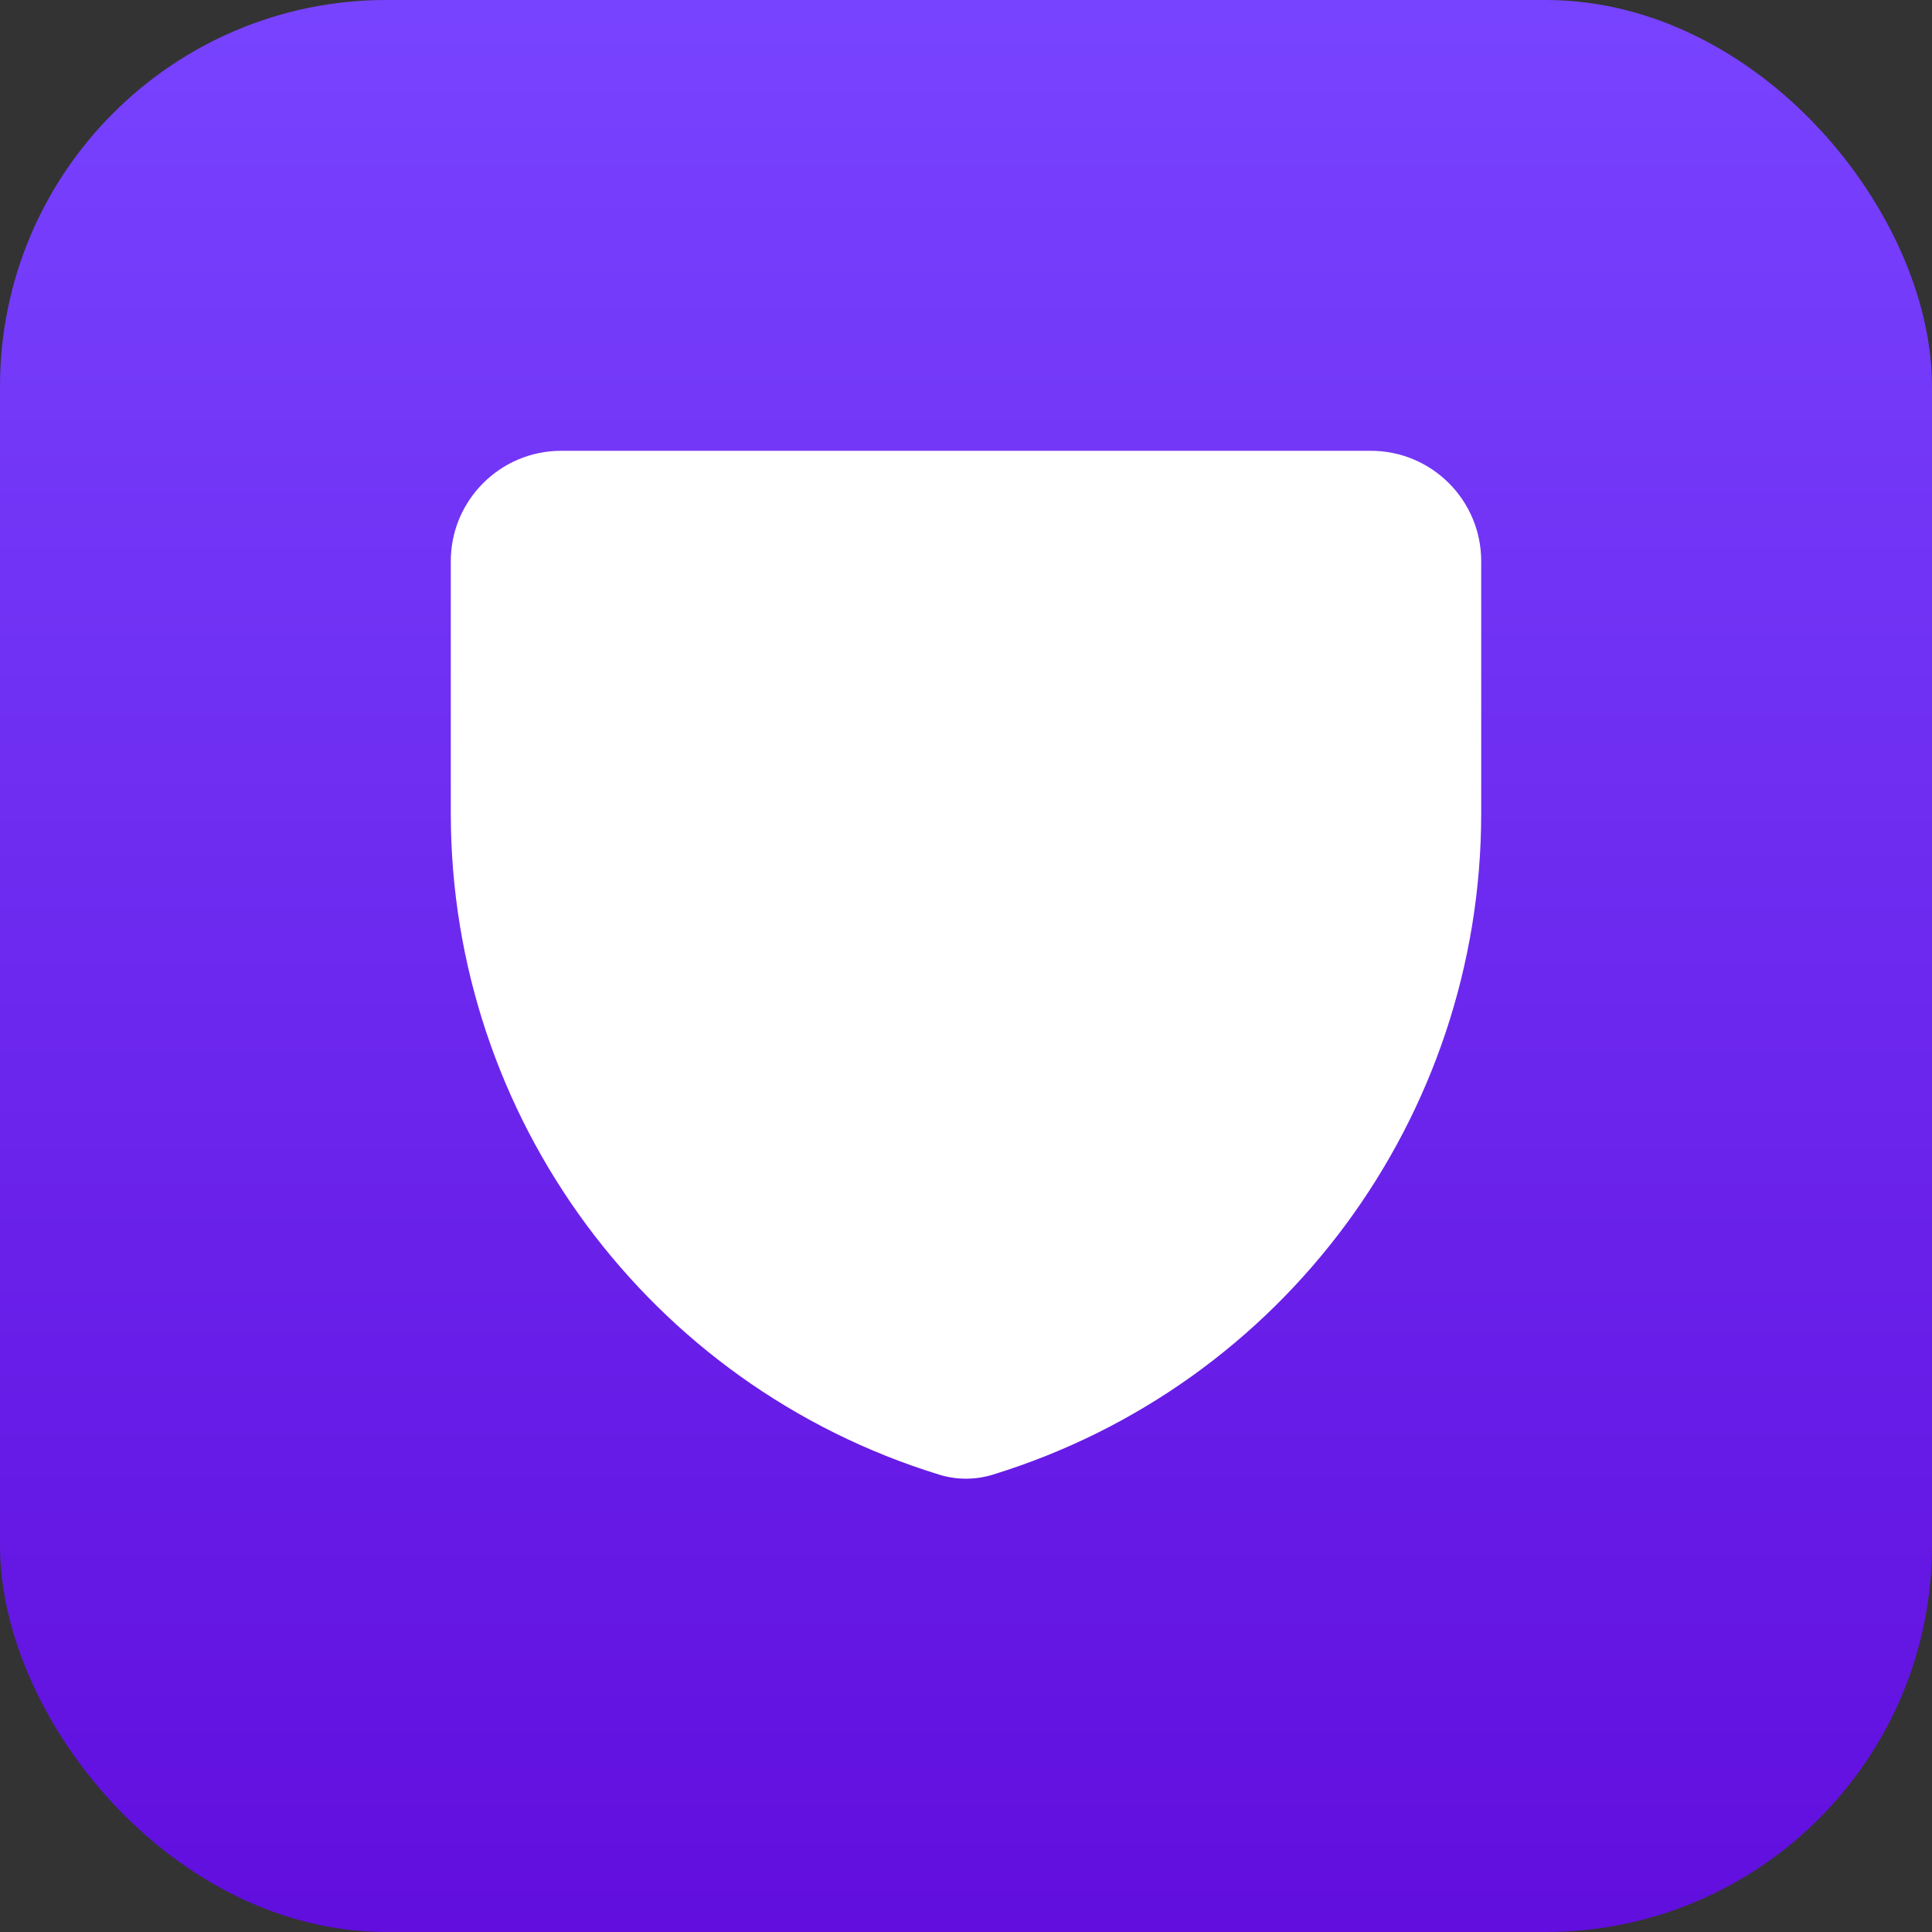 <svg width="30" height="30" viewBox="0 0 30 30" fill="none" xmlns="http://www.w3.org/2000/svg">
<rect x="0" y="0" width="30" height="30" fill="#333333" stroke="none"/>
<rect width="30" height="30" rx="6" fill="url(#paint0_linear_73_7935)"/>
<g clip-path="url(#clip0_73_7935)">
<path fill-rule="evenodd" clip-rule="evenodd" d="M23 12.631C23 17.347 19.924 21.511 15.417 22.898C15.145 22.982 14.855 22.982 14.583 22.898C10.076 21.511 7 17.347 7 12.631V8.714C7 7.768 7.768 7 8.714 7H21.286C22.233 7 23 7.768 23 8.714V12.631Z" fill="white"/>
</g>
<defs>
<linearGradient id="paint0_linear_73_7935" x1="15" y1="0" x2="15" y2="30" gradientUnits="userSpaceOnUse">
<stop stop-color="#7843FF"/>
<stop offset="1" stop-color="#610EDE"/>
</linearGradient>
<clipPath id="clip0_73_7935">
<rect width="16" height="16" fill="white" transform="translate(7 7)"/>
</clipPath>
</defs>
</svg>
